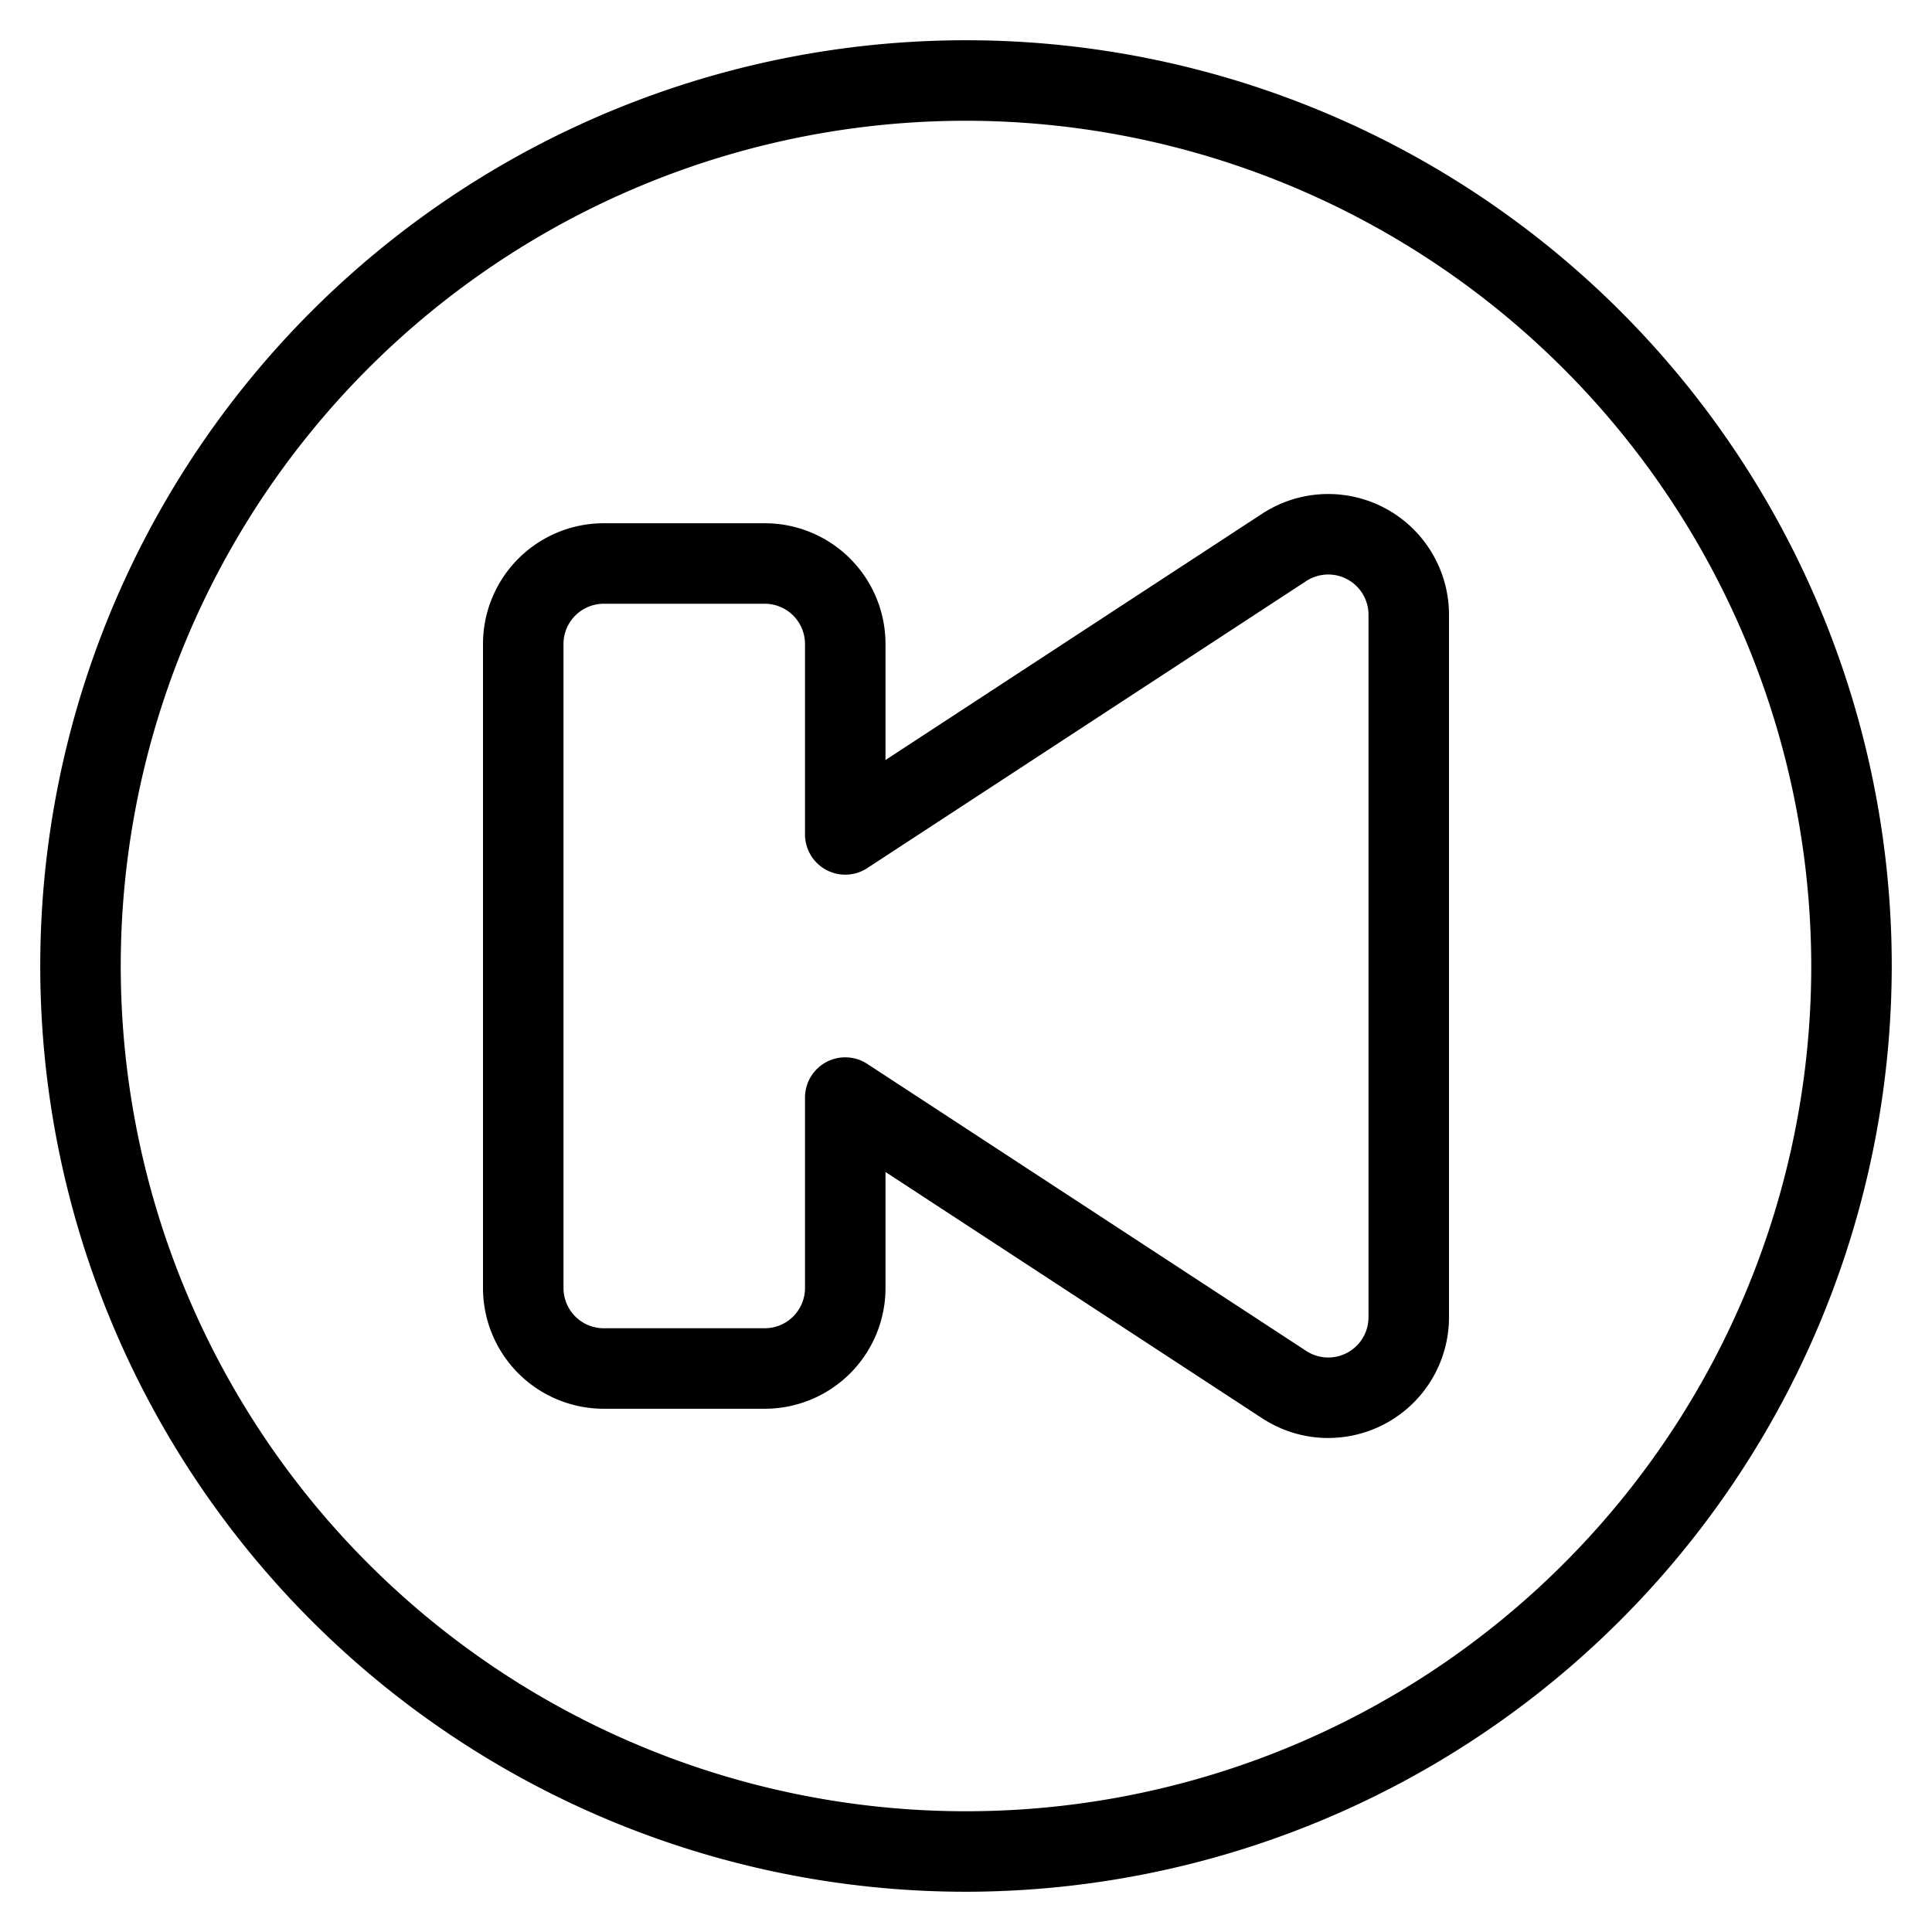 <svg xmlns="http://www.w3.org/2000/svg" viewBox="0 0 48 48">
  <title>play-backward</title>
  <g id="play-backward">
    <path d="M24,47A23,23,0,1,1,47,24,23.026,23.026,0,0,1,24,47ZM24,3A21,21,0,1,0,45,24,21.024,21.024,0,0,0,24,3Z"/>
    <path d="M33,35.727a3,3,0,0,1-1.641-.49L22,29.118V32a3,3,0,0,1-3,3H15a3,3,0,0,1-3-3V16a3,3,0,0,1,3-3h4a3,3,0,0,1,3,3v2.882l9.358-6.119A3,3,0,0,1,36,15.274V32.726a3,3,0,0,1-3,3ZM21,26.269a1,1,0,0,1,.547.163l10.905,7.131A1,1,0,0,0,34,32.726V15.274a1,1,0,0,0-1.548-.837L21.547,21.568A1,1,0,0,1,20,20.731V16a1,1,0,0,0-1-1H15a1,1,0,0,0-1,1V32a1,1,0,0,0,1,1h4a1,1,0,0,0,1-1V27.269a1,1,0,0,1,1-1Z"/>
  </g>
</svg>
